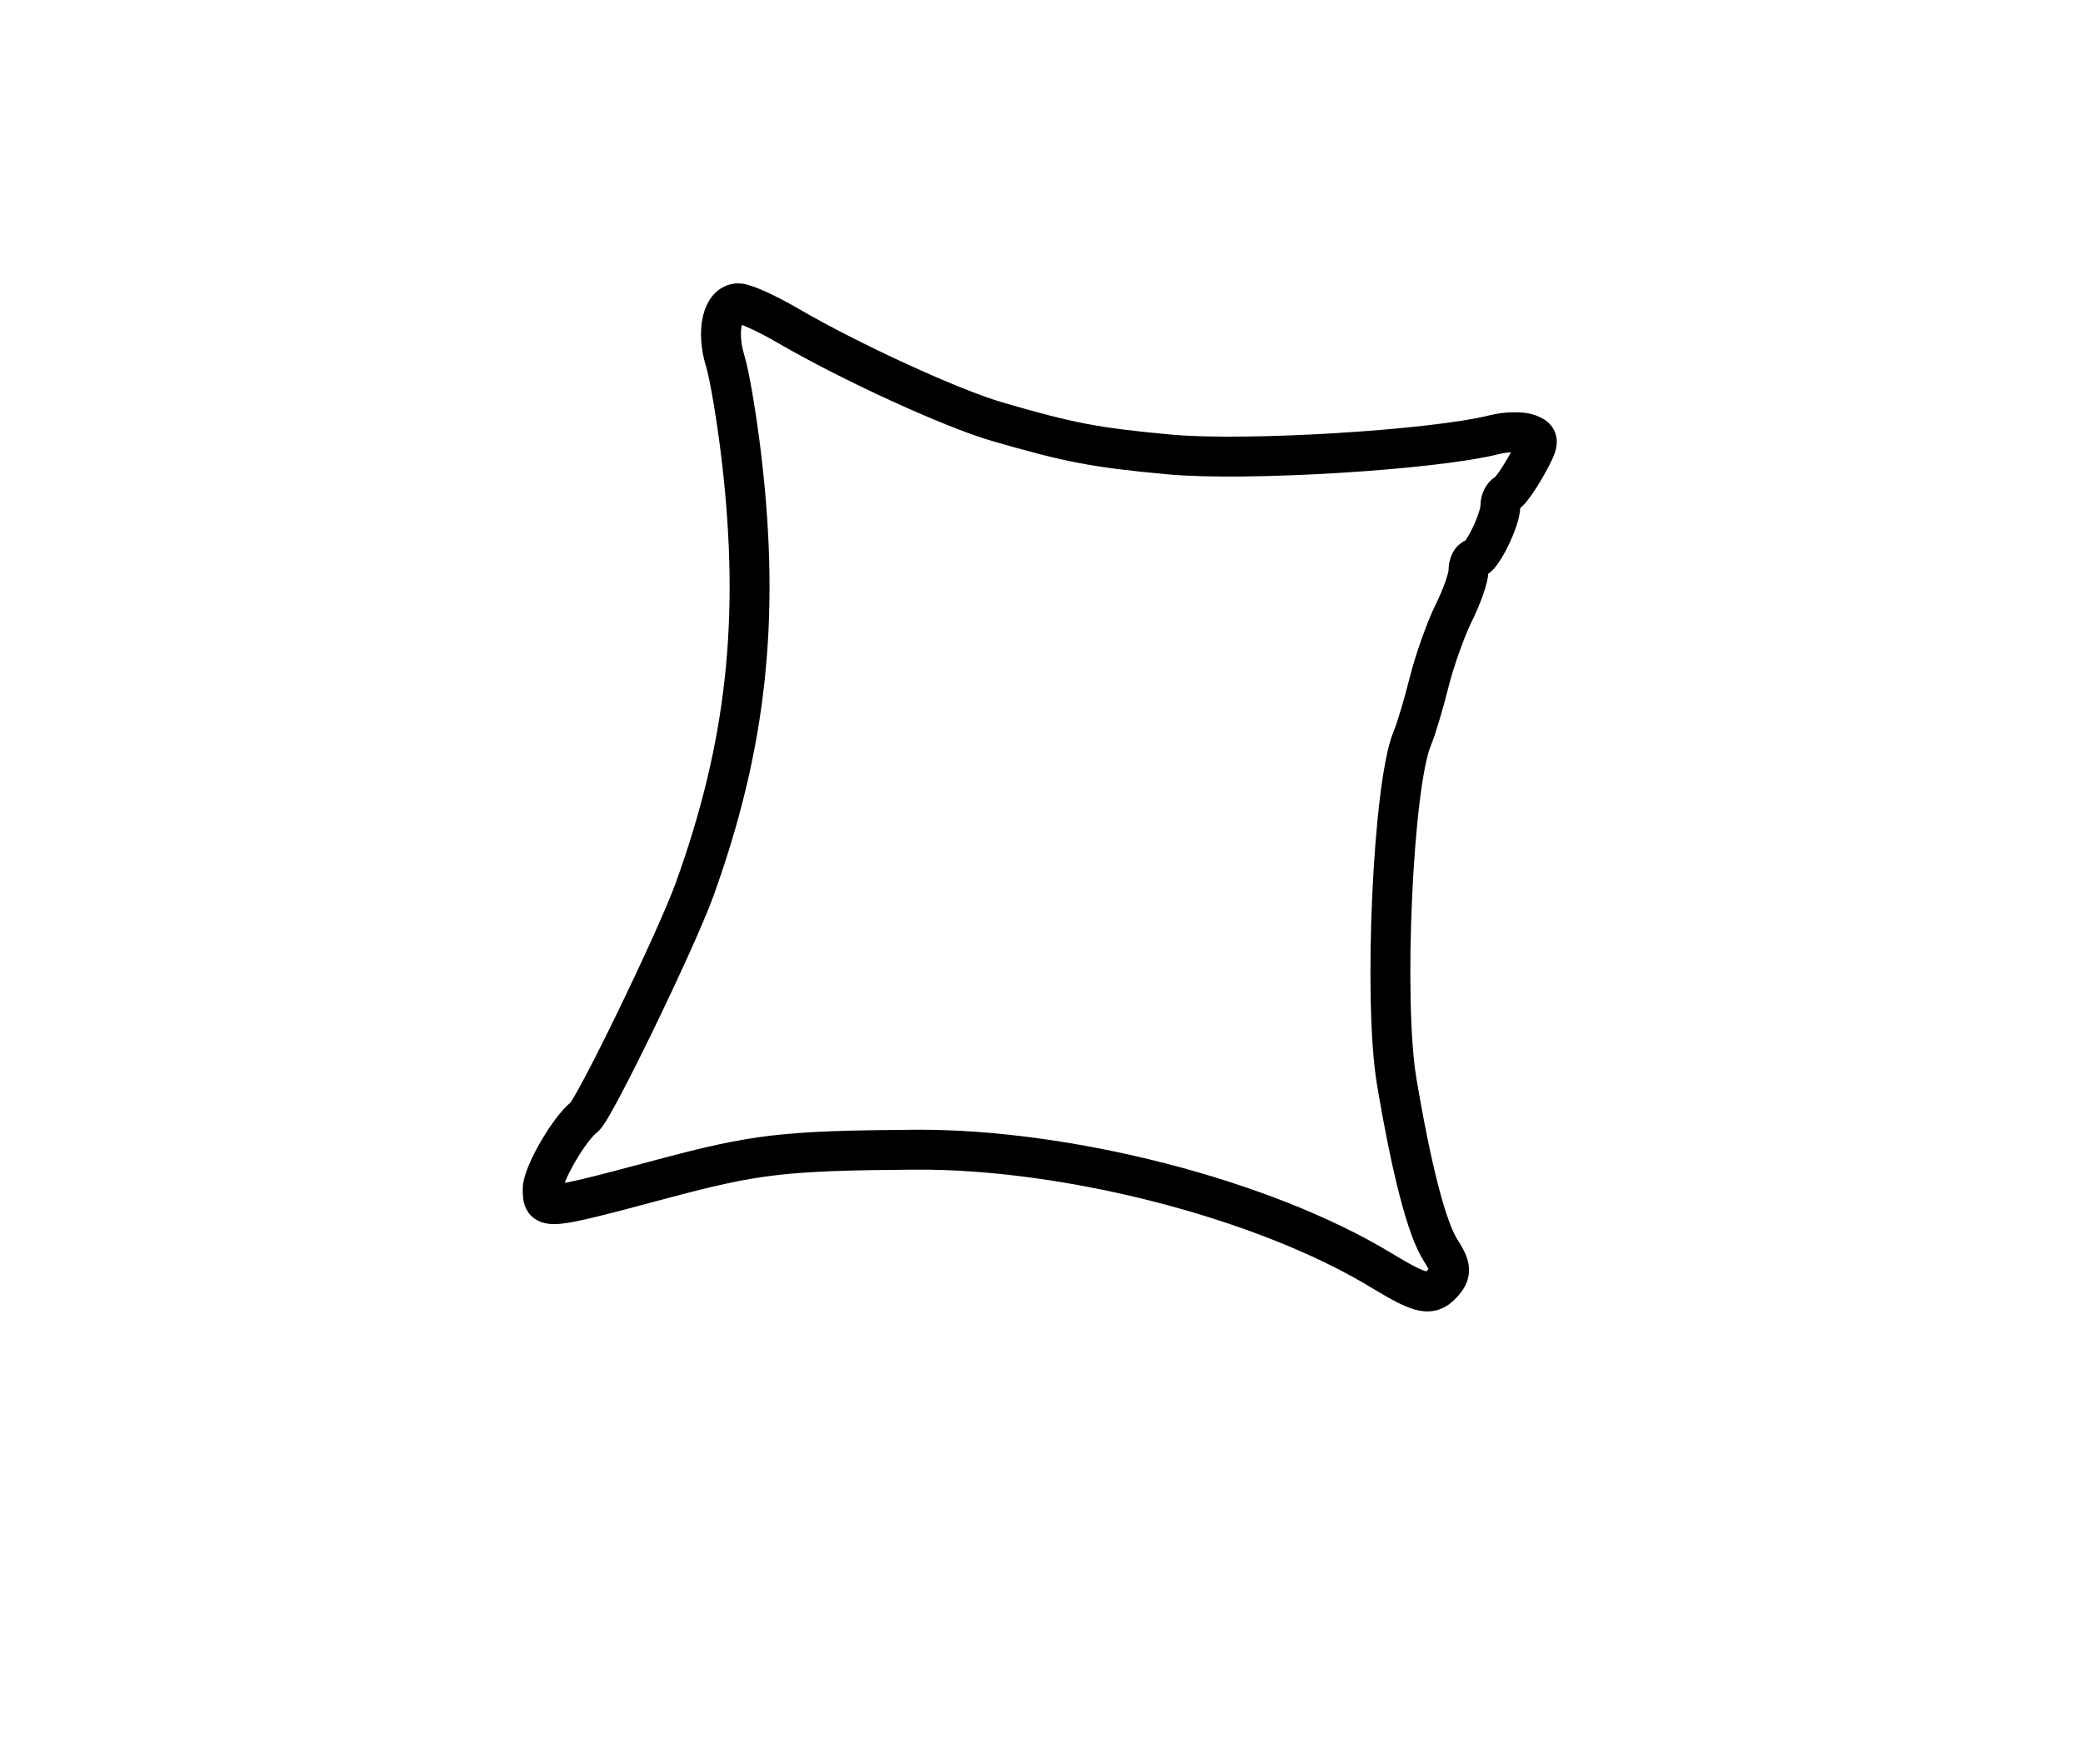 <?xml version="1.0" encoding="utf-8" ?>
<svg xmlns="http://www.w3.org/2000/svg" xmlns:ev="http://www.w3.org/2001/xml-events" xmlns:xlink="http://www.w3.org/1999/xlink" baseProfile="full" height="221" version="1.1" width="261">
  <defs/>
  <path d="M 173,159.119 C 158.351,150.241 133.724,143.896 114.5,144.046 C 98.212,144.173 94.708,144.58 83,147.705 C 68.088,151.686 68,151.693 68,148.96 C 68,147.145 71.342,141.372 73.206,139.968 C 74.428,139.047 84.744,117.774 87.011,111.5 C 93.522,93.478 95.267,77.621 92.94,57.613 C 92.357,52.601 91.427,47.036 90.874,45.246 C 89.713,41.492 90.508,38 92.523,38 C 93.287,38 96.069,39.256 98.706,40.792 C 106.574,45.375 119.217,51.172 125,52.849 C 134.065,55.479 137.185,56.072 146.5,56.939 C 156.053,57.829 179.537,56.4 187.233,54.462 C 188.737,54.083 190.677,54.046 191.545,54.379 C 192.957,54.921 192.933,55.325 191.311,58.242 C 190.315,60.034 189.162,61.65 188.75,61.833 C 188.338,62.017 188,62.714 188,63.384 C 188,65.158 185.627,69.983 184.75,69.992 C 184.338,69.996 184,70.693 184,71.54 C 184,72.387 183.171,74.749 182.157,76.79 C 181.144,78.83 179.752,82.75 179.064,85.5 C 178.377,88.25 177.432,91.4 176.964,92.5 C 174.54,98.201 173.302,125.382 175.006,135.5 C 176.896,146.725 178.808,154.058 180.53,156.686 C 181.787,158.604 181.877,159.444 180.944,160.567 C 179.338,162.503 178.258,162.306 173,159.119" fill="none" stroke="black" stroke-width="5"/>
</svg>
